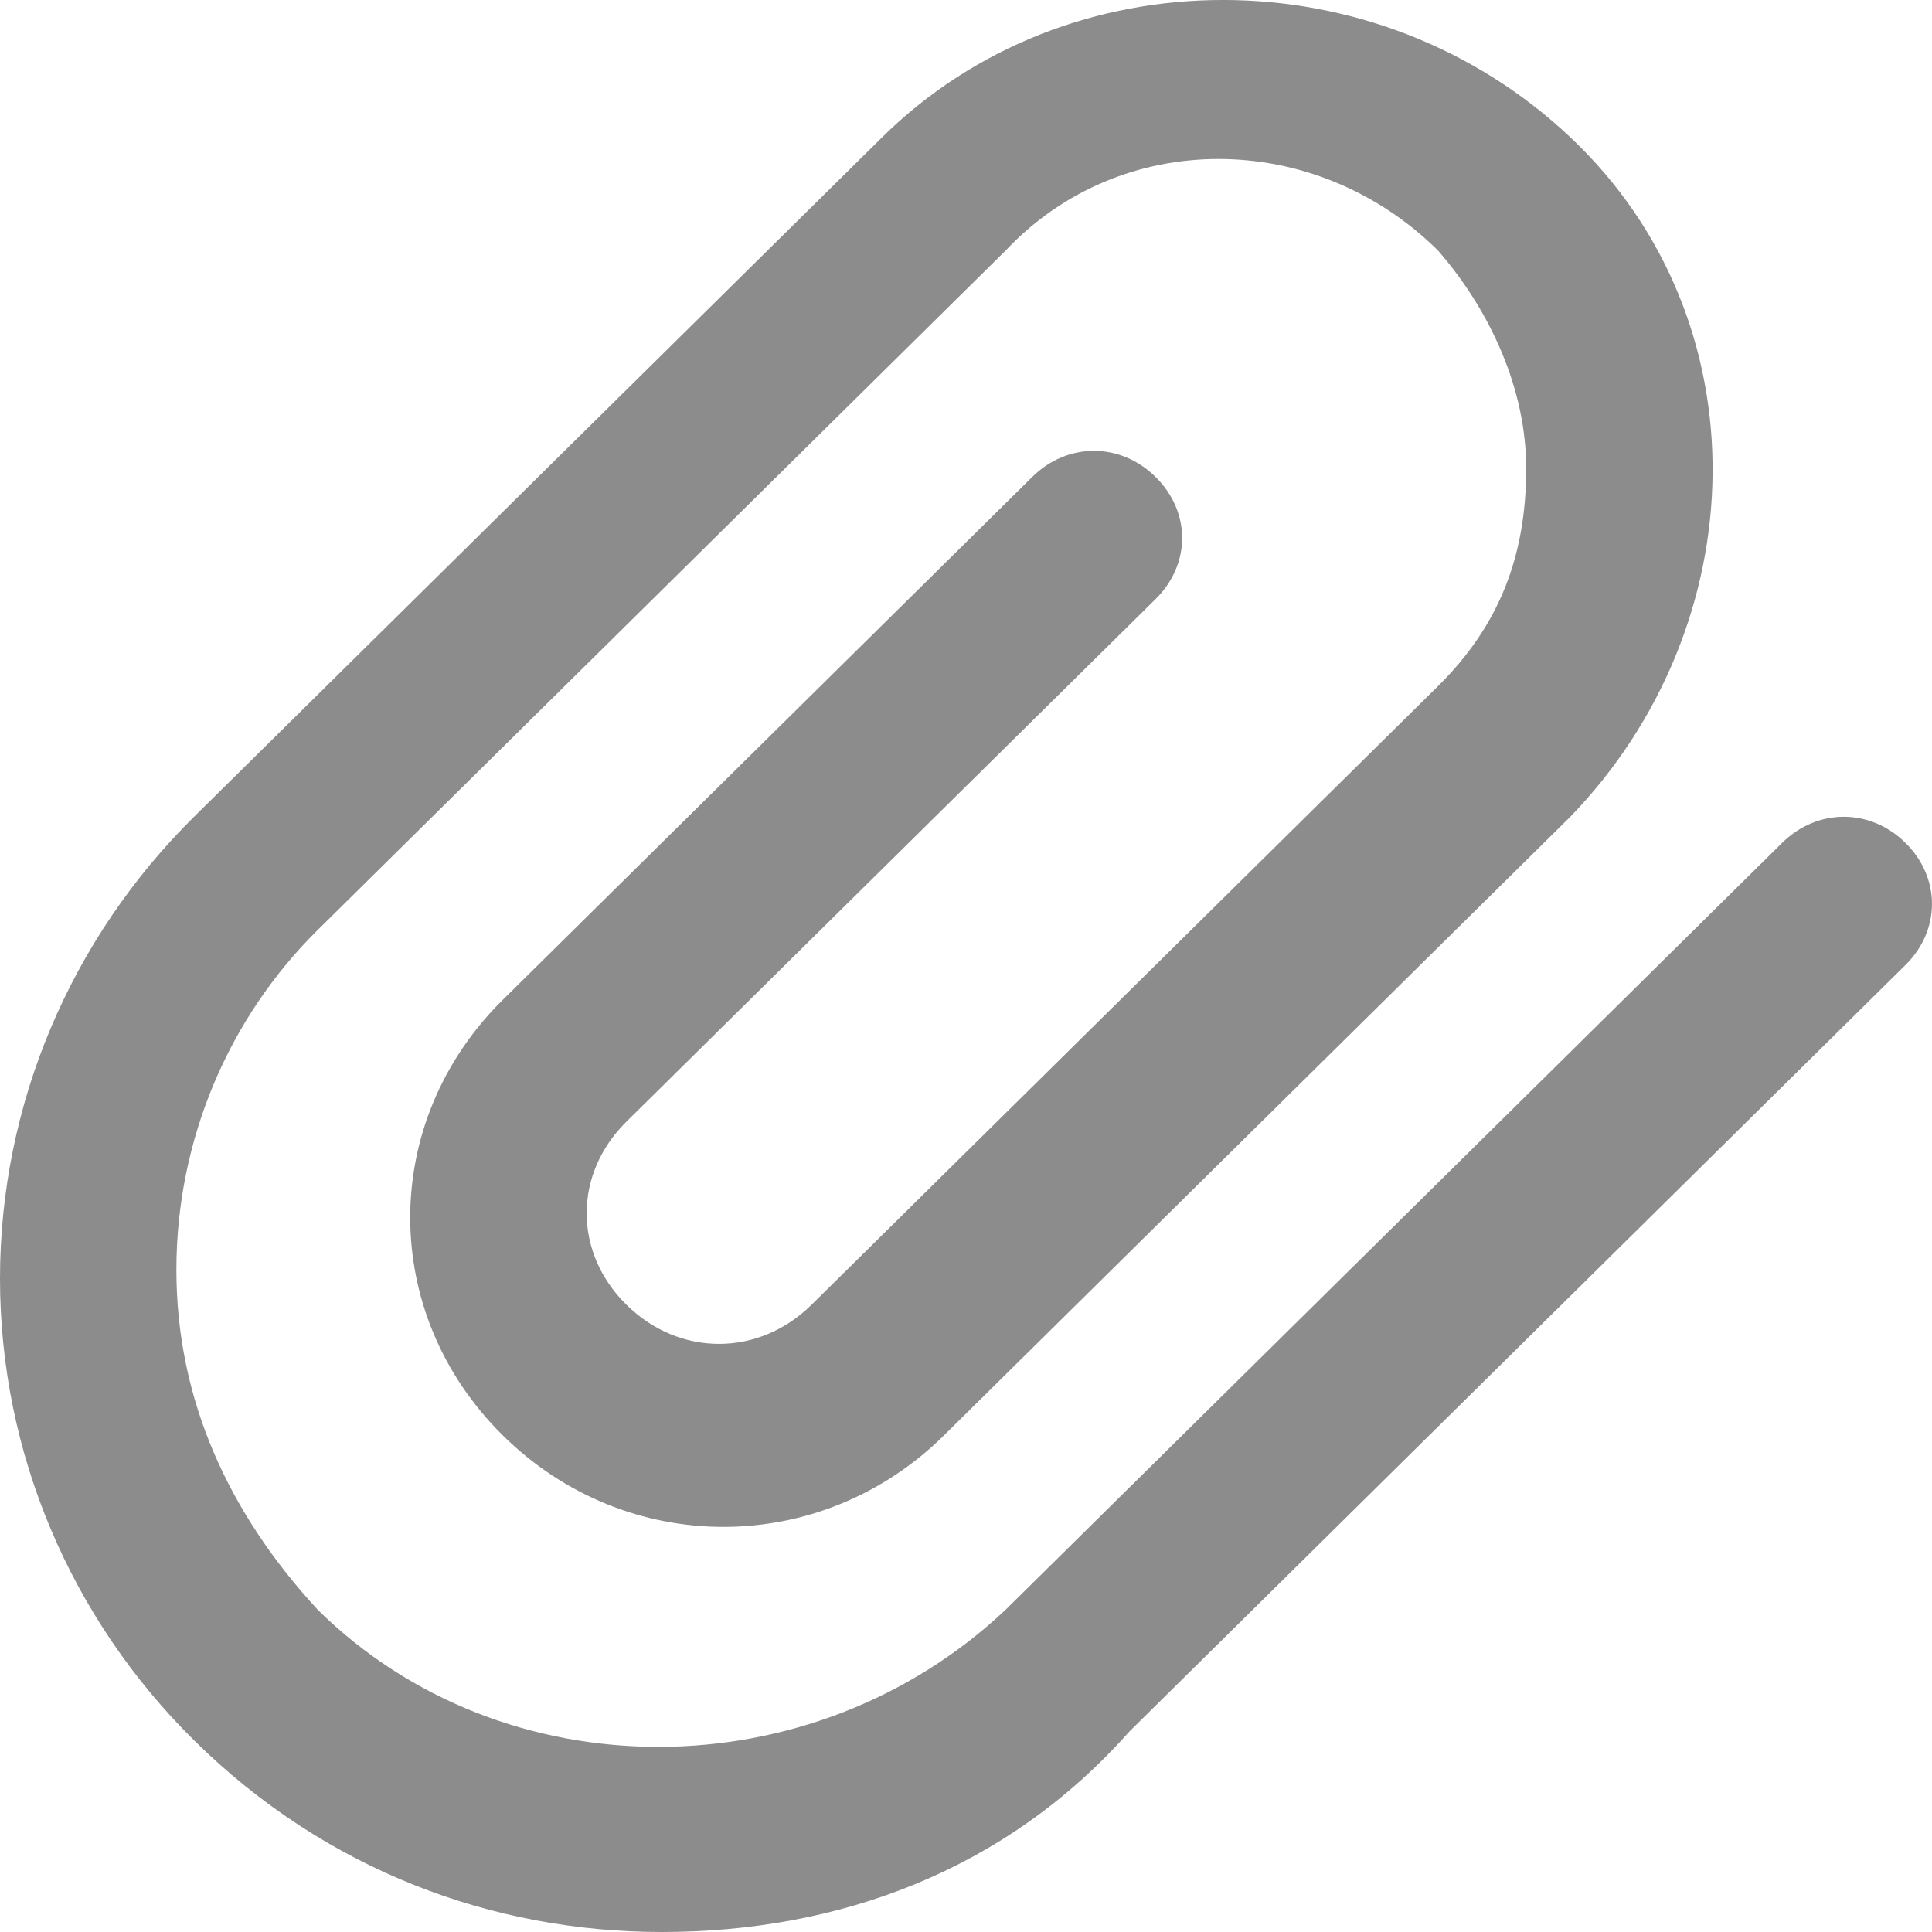 <svg width="20" height="20" viewBox="0 0 20 20" fill="none" xmlns="http://www.w3.org/2000/svg">
<path d="M6.849 20C5.114 20 3.379 19.369 2.009 18.016C0.731 16.753 0 15.04 0 13.236C0 11.432 0.731 9.718 2.009 8.455L9.132 1.421C11.05 -0.474 14.247 -0.474 16.256 1.421C18.265 3.315 18.174 6.471 16.256 8.455L9.772 14.859C8.493 16.122 6.484 16.122 5.205 14.859C3.927 13.596 3.927 11.612 5.205 10.35L10.685 4.938C11.05 4.577 11.598 4.577 11.963 4.938C12.329 5.299 12.329 5.84 11.963 6.201L6.484 11.612C5.936 12.153 5.936 12.965 6.484 13.506C7.032 14.047 7.854 14.047 8.402 13.506L14.886 7.103C15.525 6.471 15.799 5.75 15.799 4.848C15.799 4.036 15.434 3.224 14.886 2.593C13.607 1.33 11.598 1.33 10.411 2.593L3.288 9.628C2.374 10.53 1.826 11.793 1.826 13.145C1.826 14.498 2.374 15.671 3.288 16.663C5.205 18.557 8.402 18.557 10.411 16.663L18.448 8.726C18.813 8.365 19.361 8.365 19.726 8.726C20.091 9.087 20.091 9.628 19.726 9.989L11.69 17.926C10.411 19.369 8.676 20 6.849 20Z" fill="black" fill-opacity="0.45"/>
</svg>
